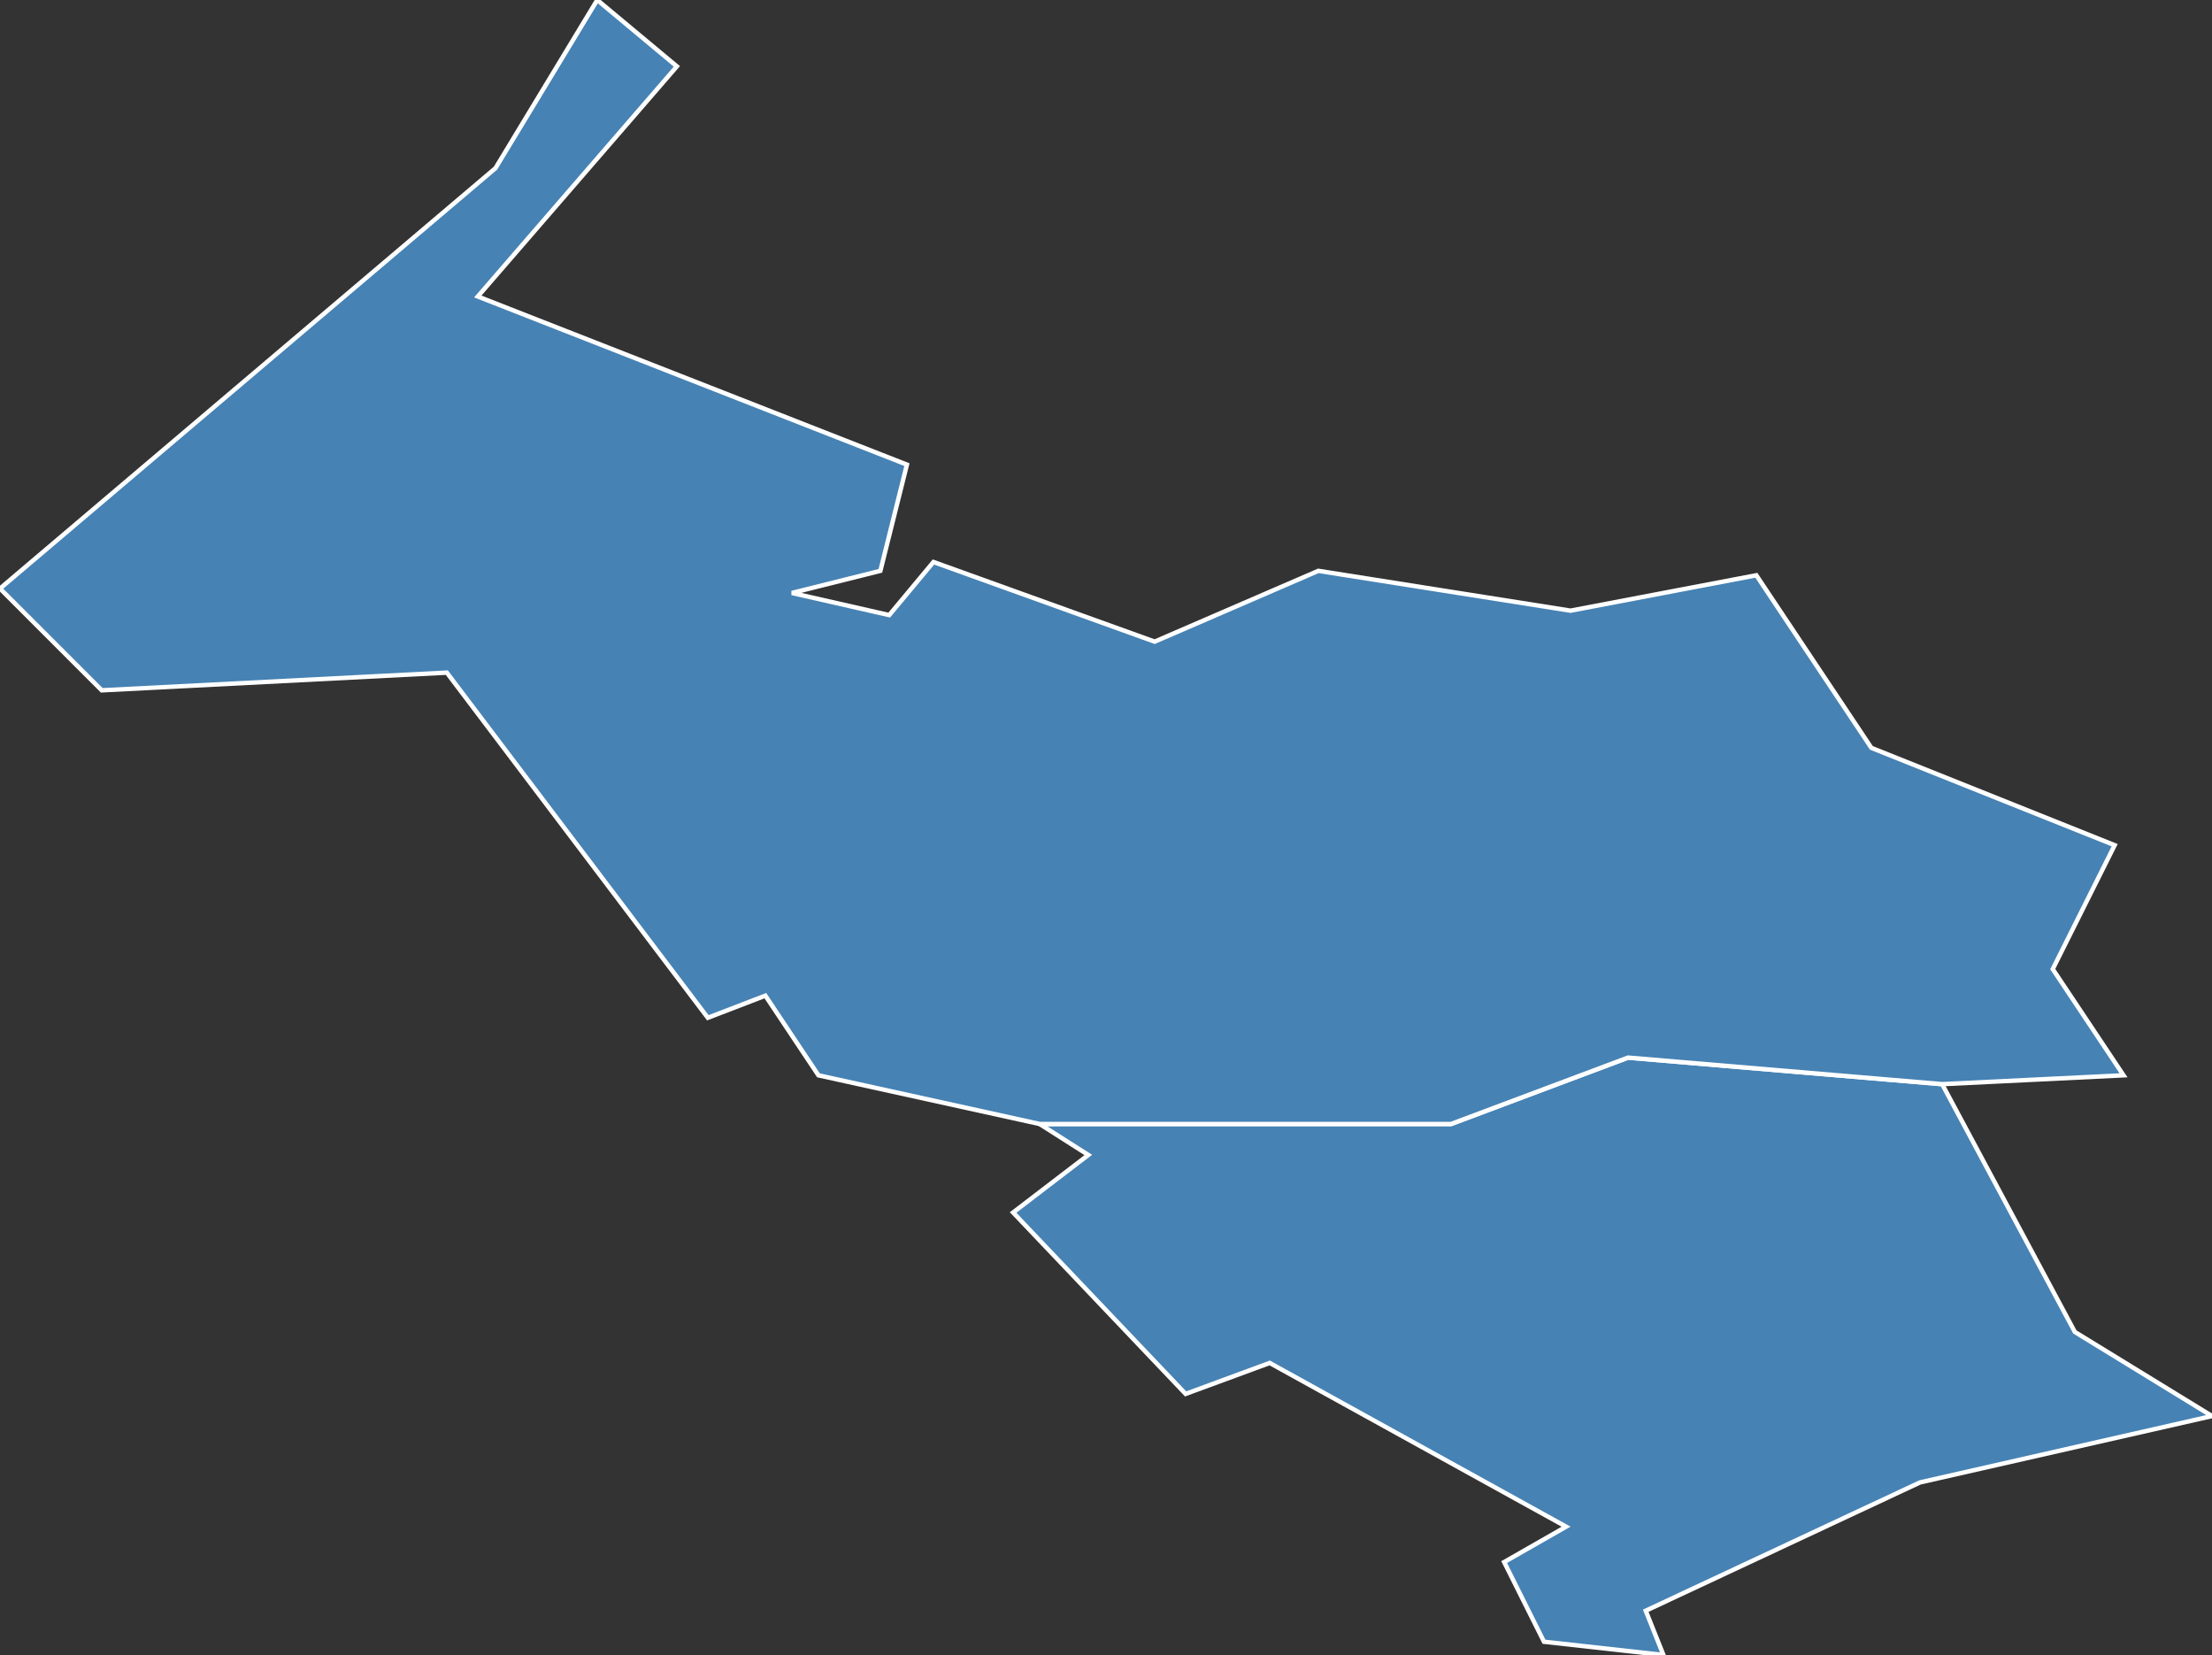 <?xml version="1.0" encoding="utf-8"?>
<svg version="1.1" id="svgmap" xmlns="http://www.w3.org/2000/svg" xmlns:xlink="http://www.w3.org/1999/xlink" x="0px" y="0px" width="100%" height="100%" viewBox="0 0 500 374">
<rect x="0" y="0" width="500" height="374" fill="#333333" stroke="none"/>
<polygon points="229,274 246,261 235,254 328,254 368,239 439,245 469,301 500,320 434,335 372,364 376,374 349,371 340,353 354,345 287,308 268,315 229,274" id="59339" class="commune" fill="steelblue" stroke-width="1" stroke="white" geotype="commune" geoname="Leers" code_insee="59339" code_canton="5933"/><polygon points="439,245 368,239 328,254 235,254 185,243 173,225 160,230 101,152 23,156 0,133 112,38 135,0 153,15 108,67 205,105 199,129 179,134 201,139 211,127 261,145 298,129 355,138 397,130 423,169 478,191 464,219 480,243 439,245" id="59650" class="commune" fill="steelblue" stroke-width="1" stroke="white" geotype="commune" geoname="Wattrelos" code_insee="59650" code_canton="5933"/></svg>